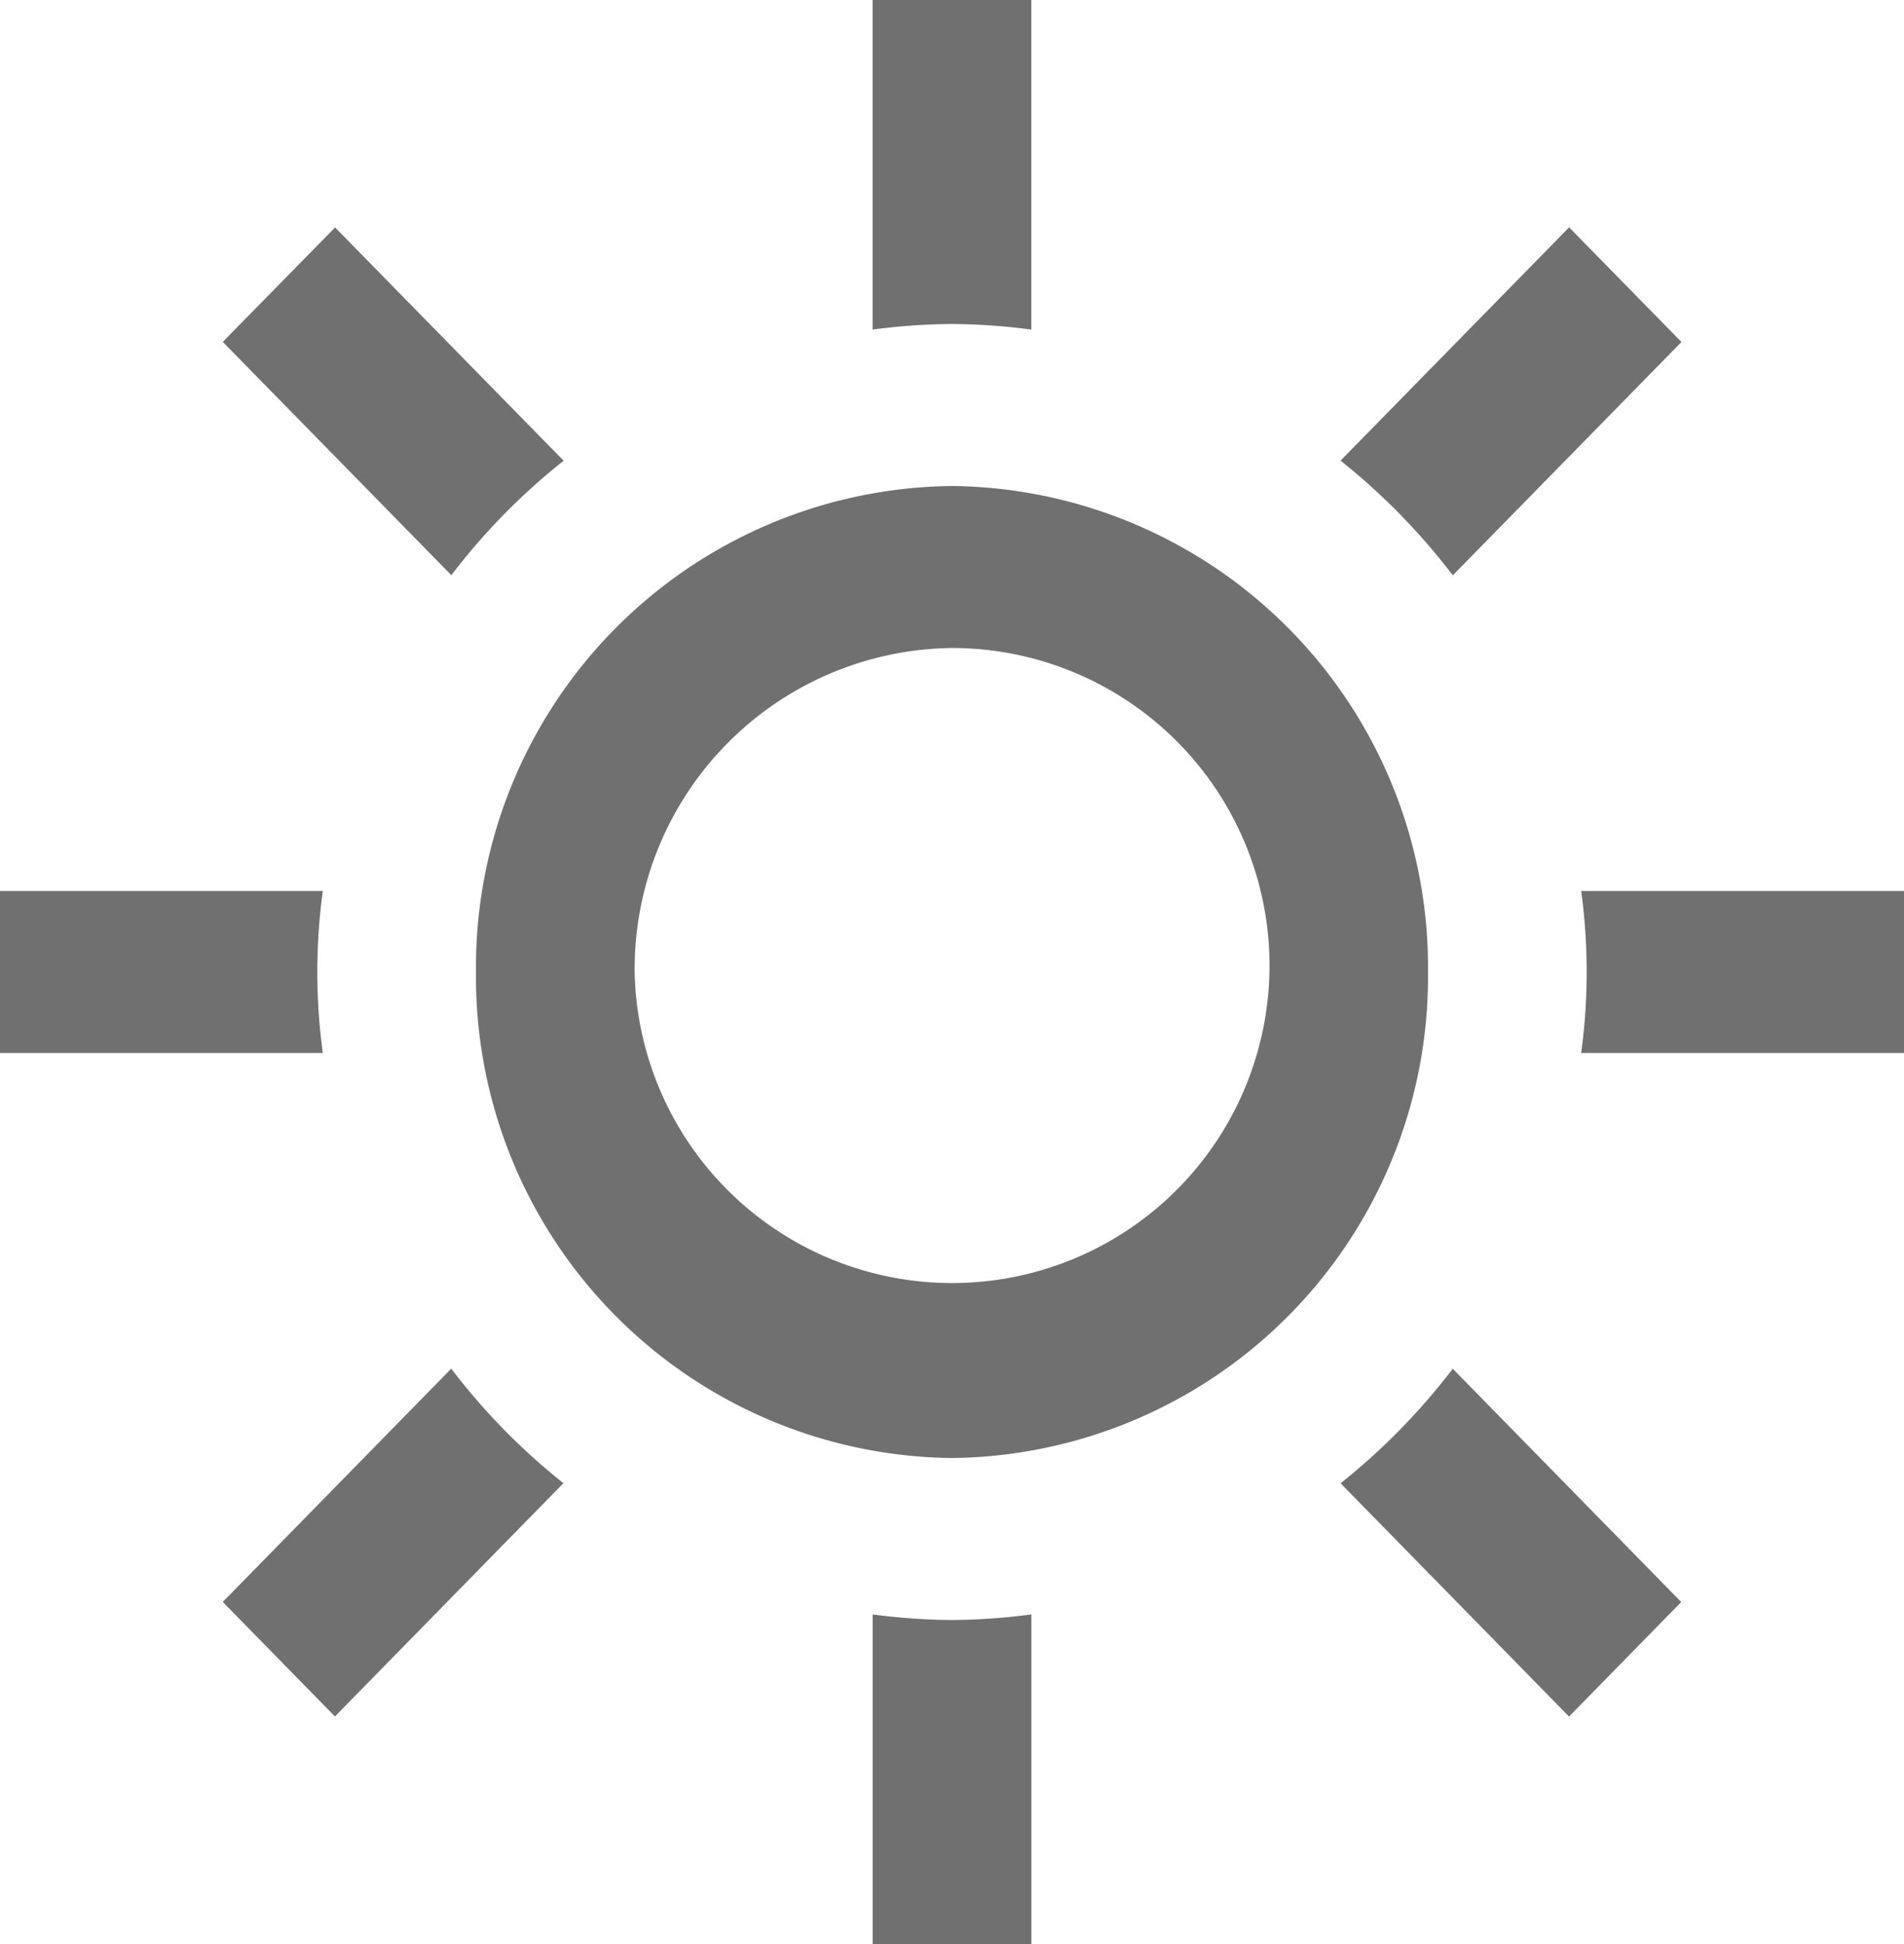 <svg xmlns="http://www.w3.org/2000/svg" width="58.777" height="60" viewBox="0 0 58.777 60">
  <path id="Path_11" data-name="Path 11" d="M9.965,32.5H0v-5H9.965a18.578,18.578,0,0,0,0,5ZM17.4,14.22l-7.056-7.2L6.877,10.552l7.056,7.2A19.848,19.848,0,0,1,17.4,14.22Zm27.451,3.535,7.056-7.2L48.439,7.017l-7.056,7.2A20.1,20.1,0,0,1,44.847,17.755ZM29.388,10a19.312,19.312,0,0,1,2.449.172V0h-4.9V10.172A19.312,19.312,0,0,1,29.388,10Zm0,40a19.312,19.312,0,0,1-2.449-.173V60h4.9V49.827A19.312,19.312,0,0,1,29.388,50ZM48.812,27.5a18.577,18.577,0,0,1,0,5h9.965v-5ZM41.384,45.78l7.053,7.2L51.9,49.445l-7.053-7.2A20.115,20.115,0,0,1,41.384,45.78ZM13.93,42.242l-7.053,7.2,3.463,3.535,7.053-7.2A19.931,19.931,0,0,1,13.93,42.242ZM19.592,30a9.8,9.8,0,1,0,9.8-10A9.91,9.91,0,0,0,19.592,30Zm24.49,0A14.849,14.849,0,0,1,29.388,45,14.849,14.849,0,0,1,14.694,30,14.849,14.849,0,0,1,29.388,15,14.849,14.849,0,0,1,44.082,30Z" fill="#707070"/>
</svg>
